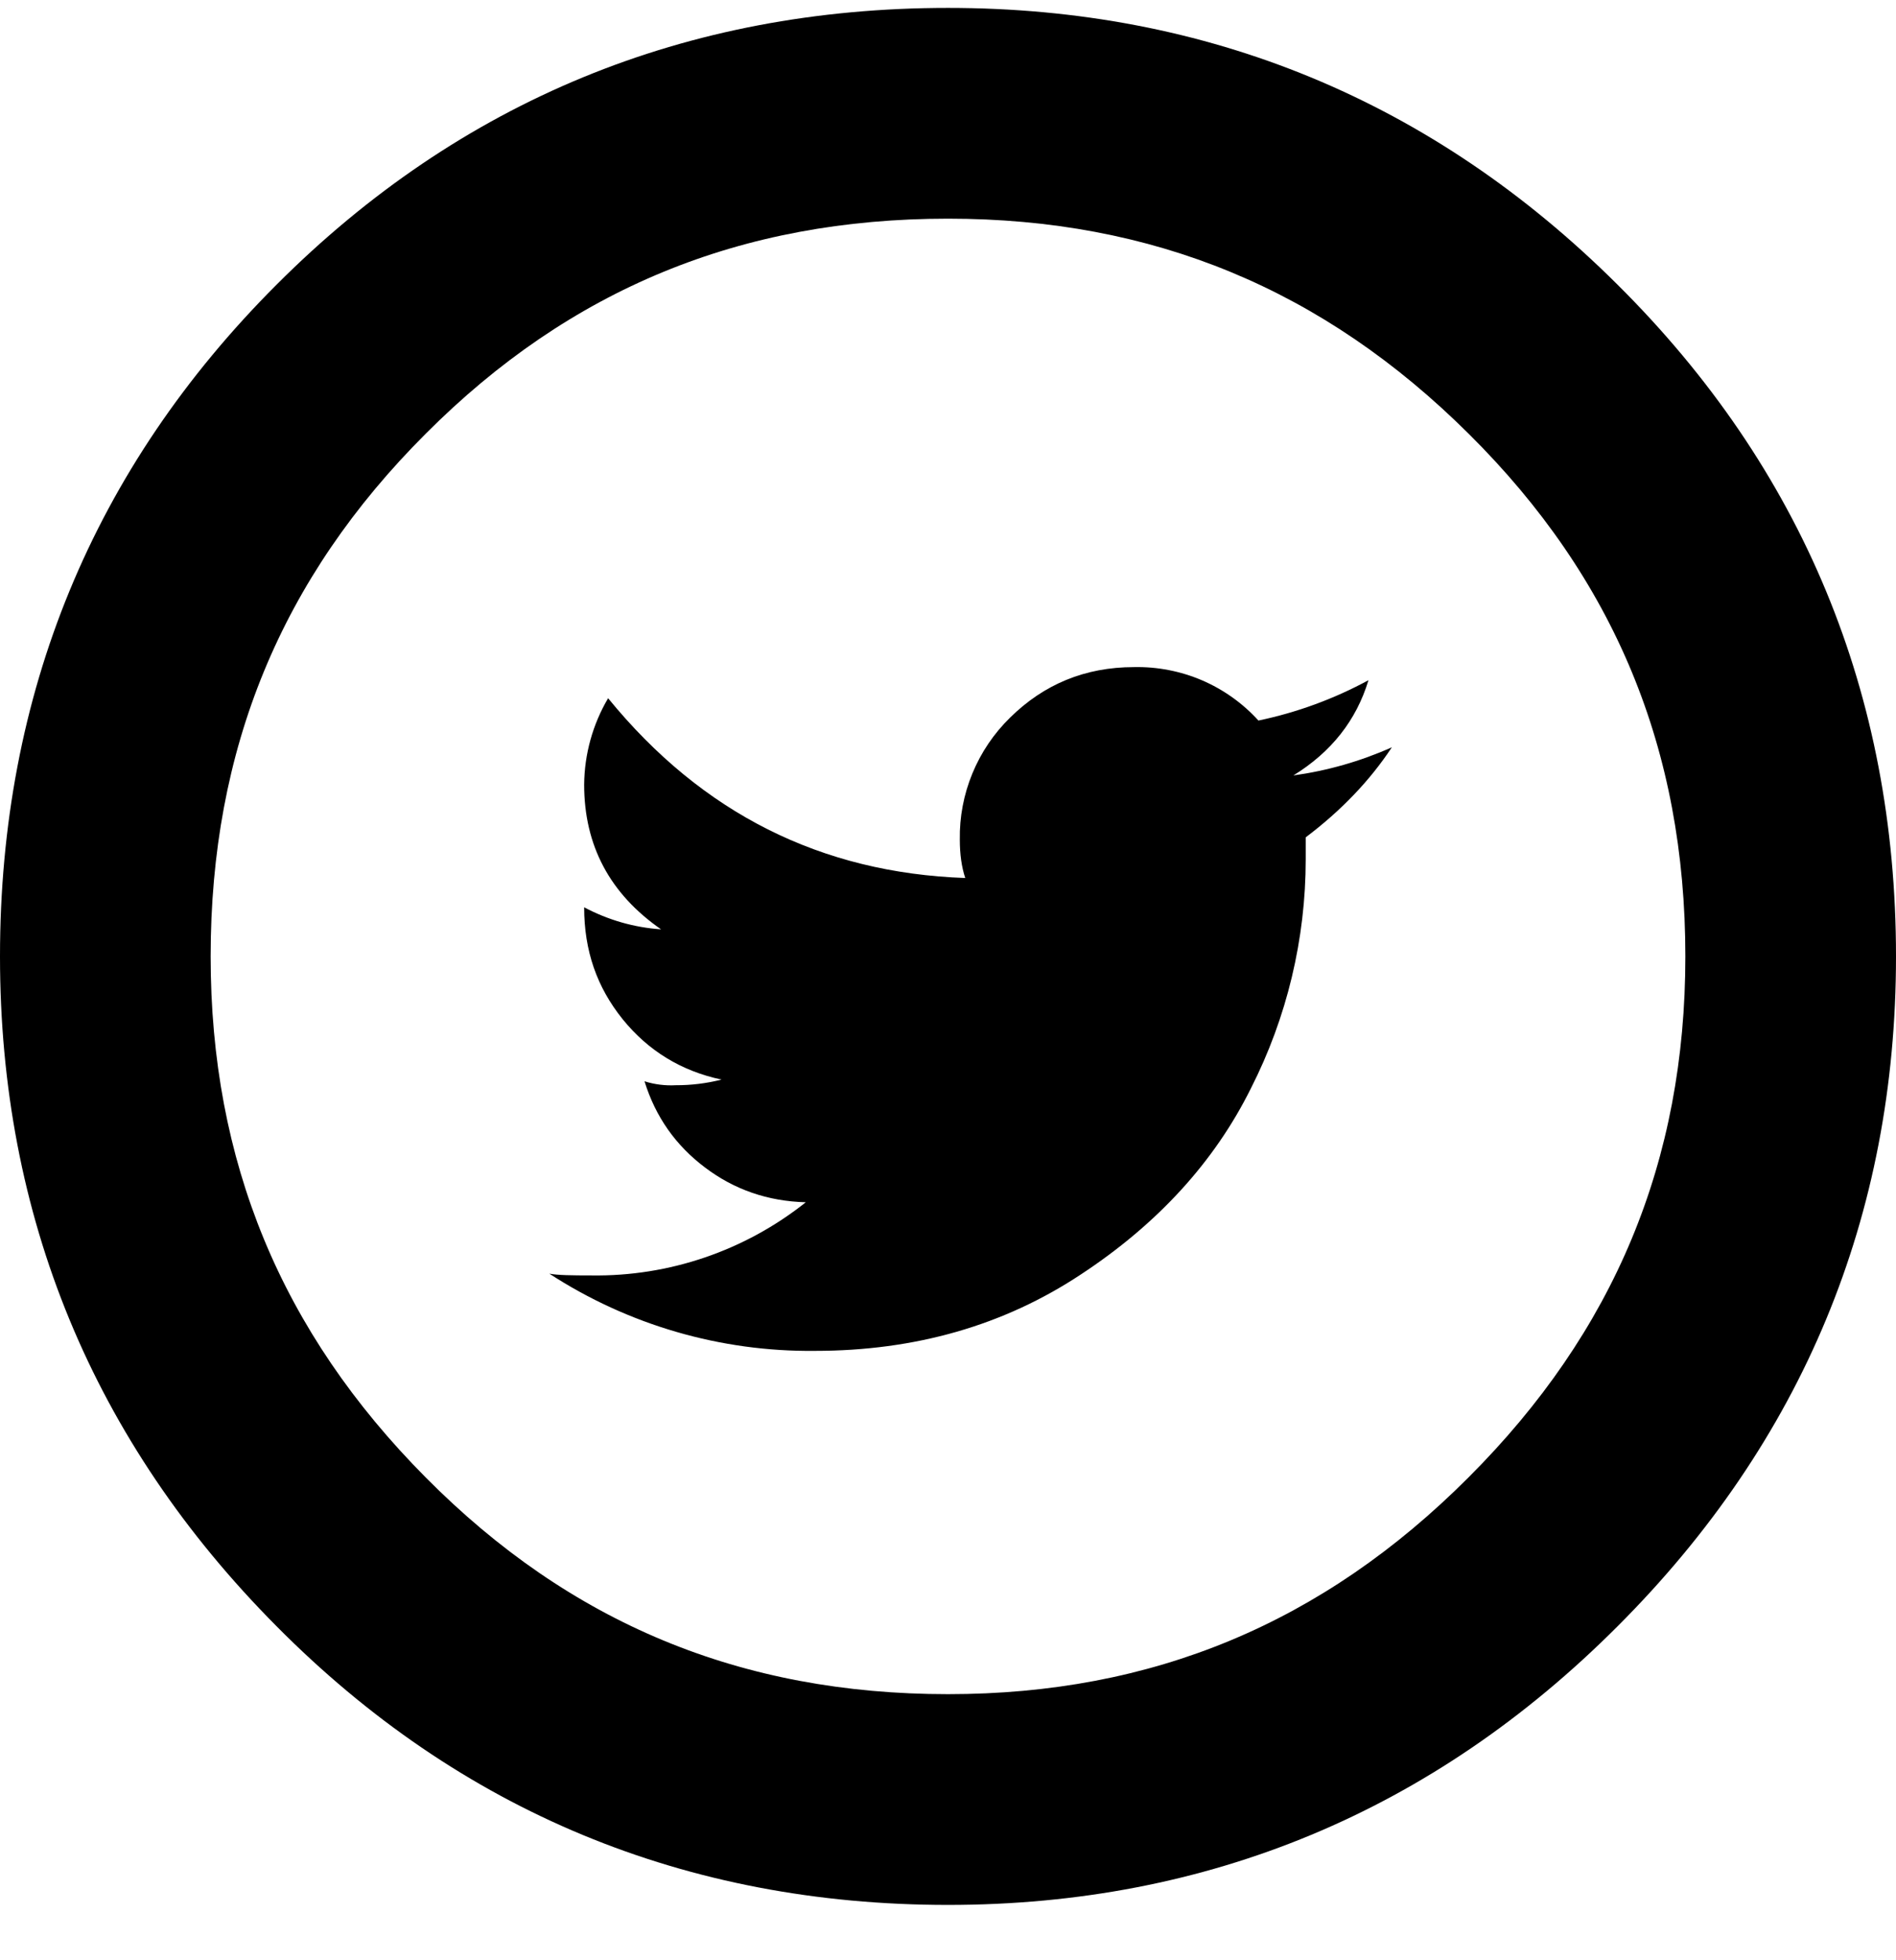 <svg width="30" height="31" viewBox="0 0 30 31" fill="none" xmlns="http://www.w3.org/2000/svg">
<path d="M20.465 12.263C21.062 11.895 21.46 11.395 21.653 10.757C21.107 11.053 20.52 11.268 19.912 11.395C19.663 11.121 19.358 10.904 19.018 10.758C18.679 10.613 18.311 10.542 17.942 10.55C17.168 10.55 16.517 10.822 15.983 11.348C15.726 11.599 15.523 11.899 15.386 12.231C15.249 12.563 15.181 12.919 15.187 13.278C15.187 13.507 15.215 13.712 15.273 13.885C12.993 13.805 11.108 12.862 9.622 11.042C9.378 11.456 9.247 11.928 9.243 12.408C9.243 13.372 9.65 14.135 10.46 14.697C10.034 14.668 9.62 14.549 9.243 14.348C9.243 15.037 9.445 15.612 9.852 16.118C10.257 16.618 10.78 16.938 11.417 17.073C11.18 17.133 10.936 17.163 10.692 17.162C10.525 17.171 10.358 17.15 10.198 17.1C10.372 17.662 10.692 18.115 11.155 18.463C11.617 18.813 12.15 18.997 12.75 19.013C11.787 19.779 10.588 20.188 9.358 20.17C9.045 20.17 8.825 20.167 8.692 20.142C9.941 20.954 11.403 21.379 12.893 21.363C14.478 21.363 15.88 20.962 17.097 20.158C18.313 19.36 19.215 18.375 19.792 17.213C20.363 16.091 20.66 14.849 20.66 13.59V13.242C21.22 12.82 21.675 12.345 22.023 11.818C21.527 12.039 21.003 12.189 20.465 12.263ZM15 30.125C10.85 30.125 7.275 28.642 4.373 25.715C1.472 22.797 0 19.233 0 15.125C0 10.978 1.473 7.402 4.378 4.5C7.278 1.598 10.852 0.125 15 0.125C19.11 0.125 22.673 1.597 25.59 4.498C28.517 7.402 30 10.978 30 15.125C30 19.233 28.518 22.798 25.593 25.72C22.675 28.642 19.112 30.125 15 30.125ZM15 3.458C11.723 3.458 9.02 4.57 6.737 6.858C4.445 9.145 3.333 11.848 3.333 15.125C3.333 18.365 4.447 21.062 6.738 23.367C9.025 25.672 11.727 26.792 15 26.792C18.238 26.792 20.933 25.67 23.237 23.363C25.545 21.057 26.667 18.36 26.667 15.125C26.667 11.853 25.547 9.15 23.242 6.863C20.937 4.572 18.242 3.458 15 3.458Z" fill="black"/>
</svg>
